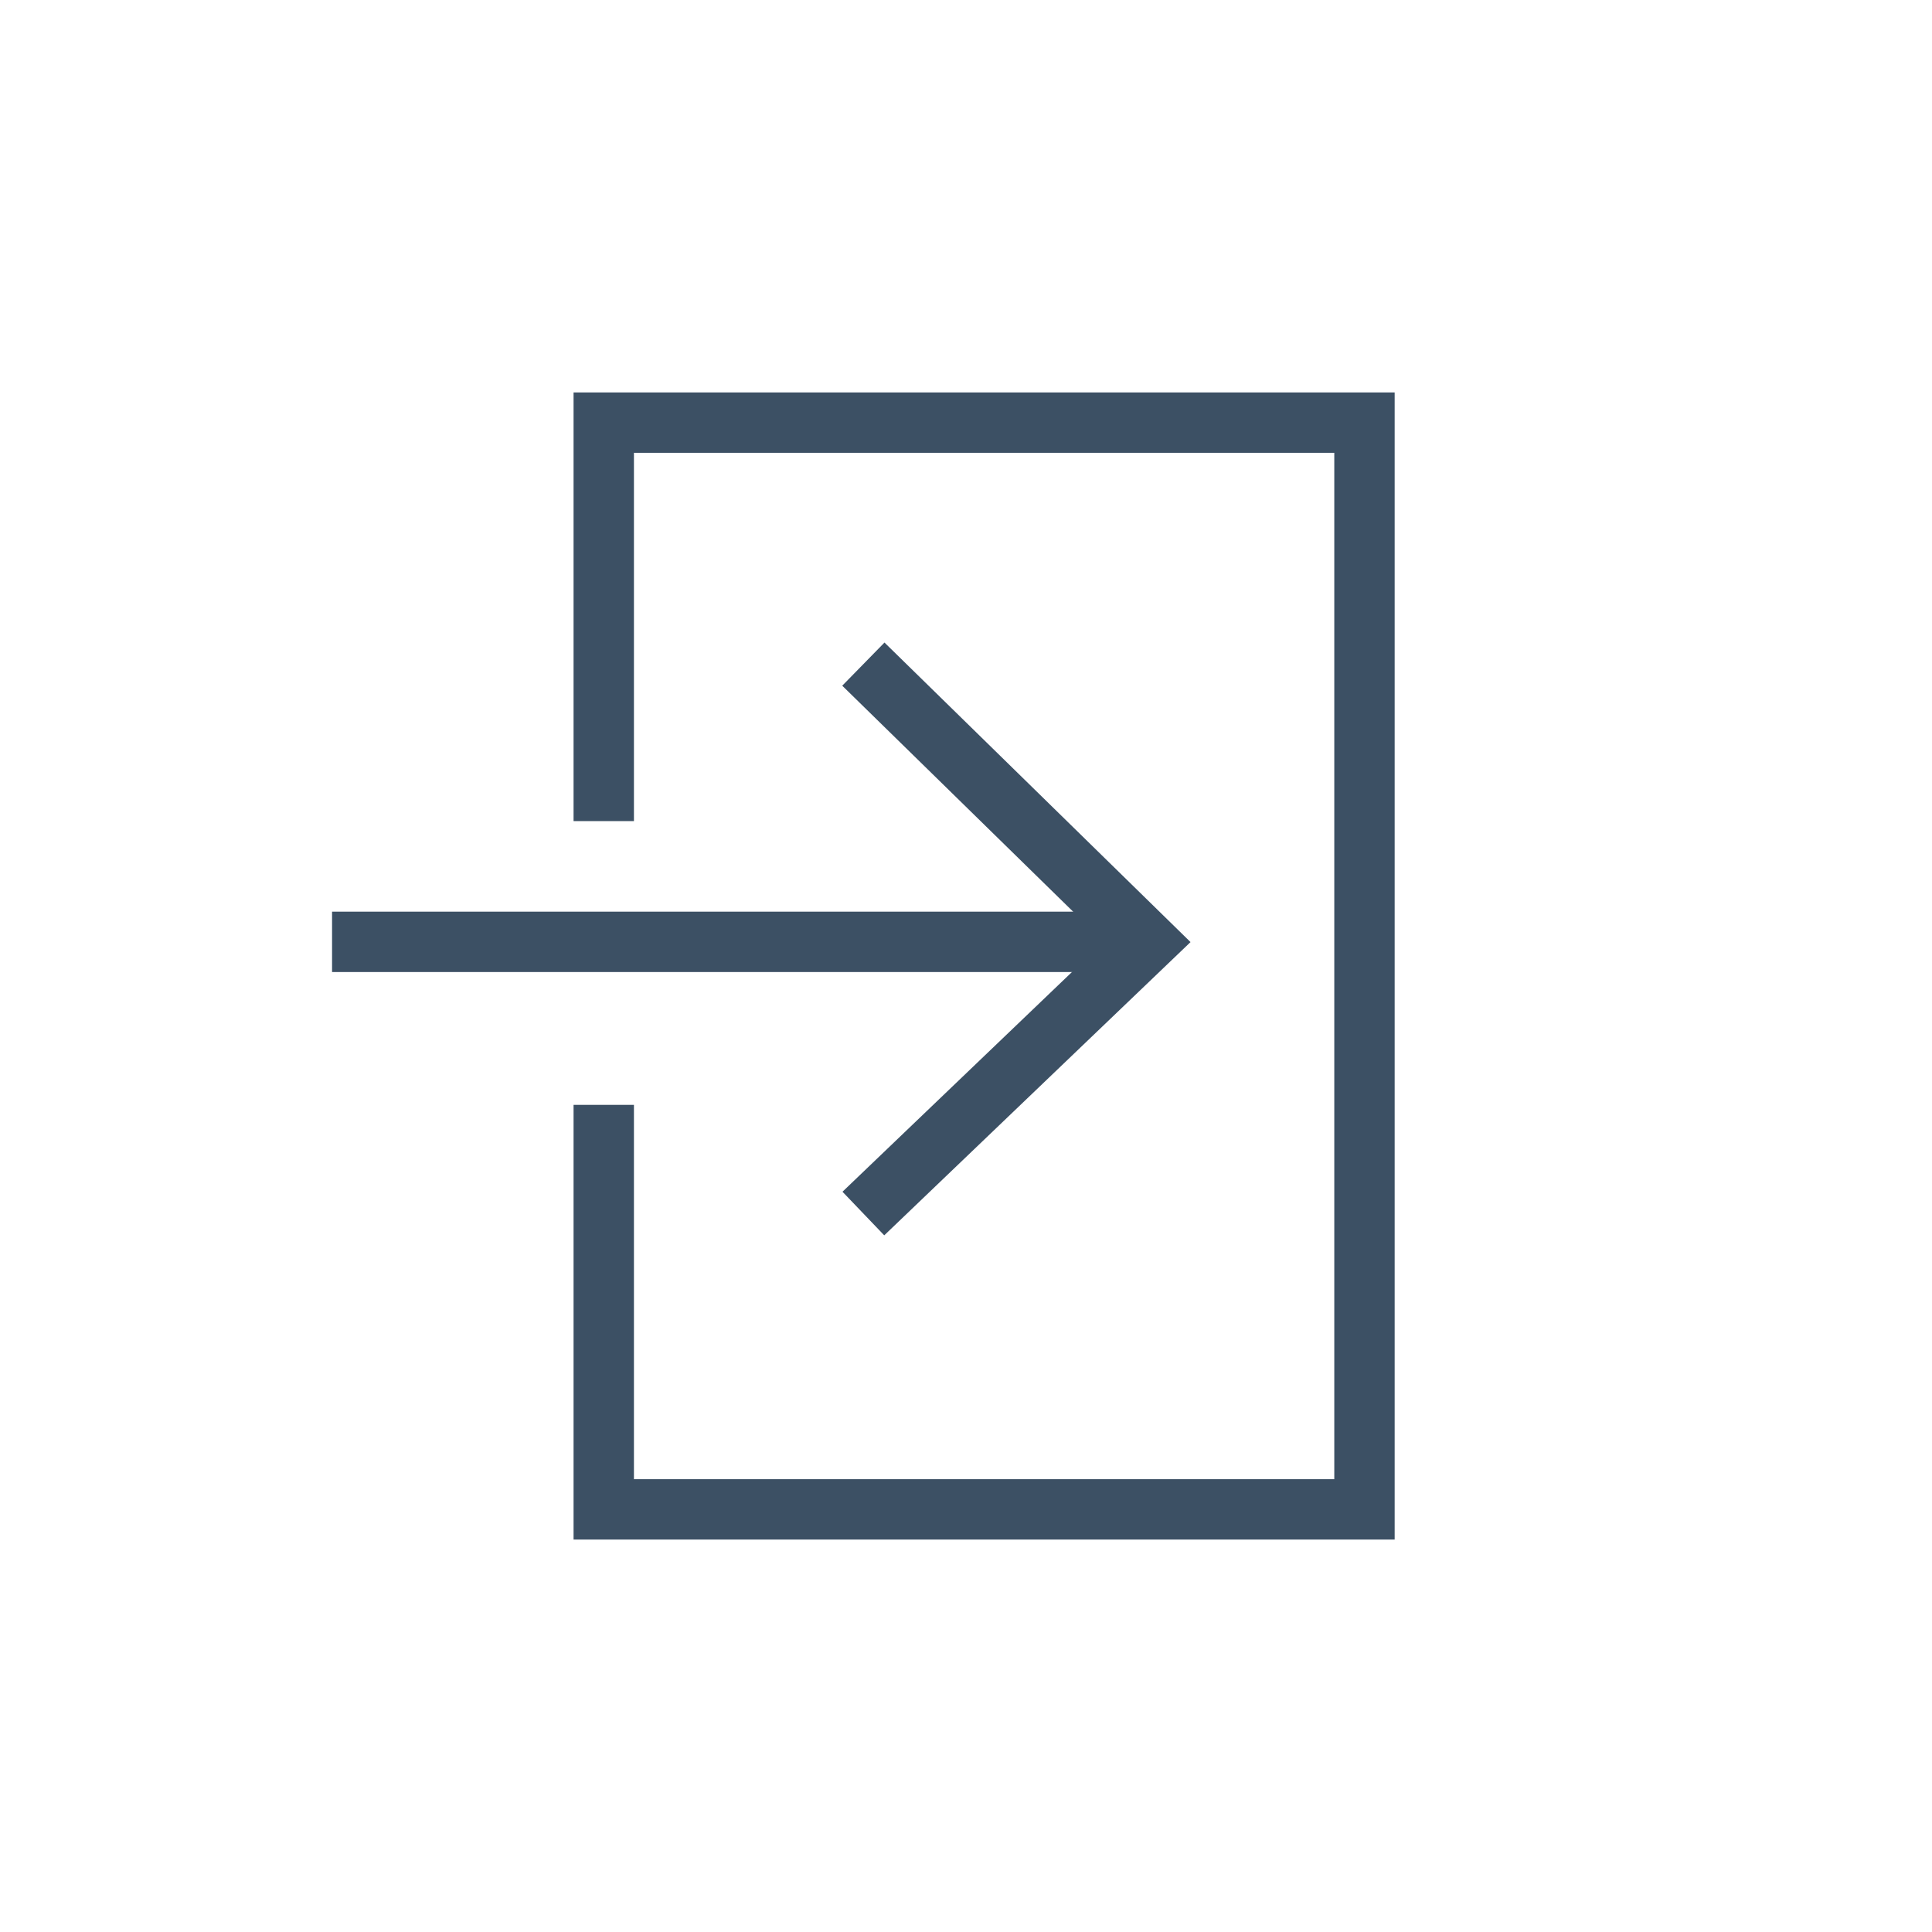 <?xml version="1.0" encoding="utf-8"?>
<!-- Generator: Adobe Illustrator 17.1.0, SVG Export Plug-In . SVG Version: 6.00 Build 0)  -->
<!DOCTYPE svg PUBLIC "-//W3C//DTD SVG 1.1//EN" "http://www.w3.org/Graphics/SVG/1.1/DTD/svg11.dtd">
<svg version="1.1" id="Layer_2" xmlns="http://www.w3.org/2000/svg" xmlns:xlink="http://www.w3.org/1999/xlink" x="0px" y="0px"
	 viewBox="-8 -8 32 32" enable-background="new -8 -8 32 32" xml:space="preserve">
<polyline fill="none" stroke="#3C5064" stroke-miterlimit="10" points="2,5.6 2,-1 14.6,-1 14.6,17 2,17 2,10.3 "/>
<polyline fill="none" stroke="#3C5064" stroke-miterlimit="10" points="6.3,3 11,7.6 6.3,12.1 "/>
<line fill="none" stroke="#3C5064" stroke-miterlimit="10" x1="-2.5" y1="7.6" x2="11" y2="7.6"/>
</svg>

